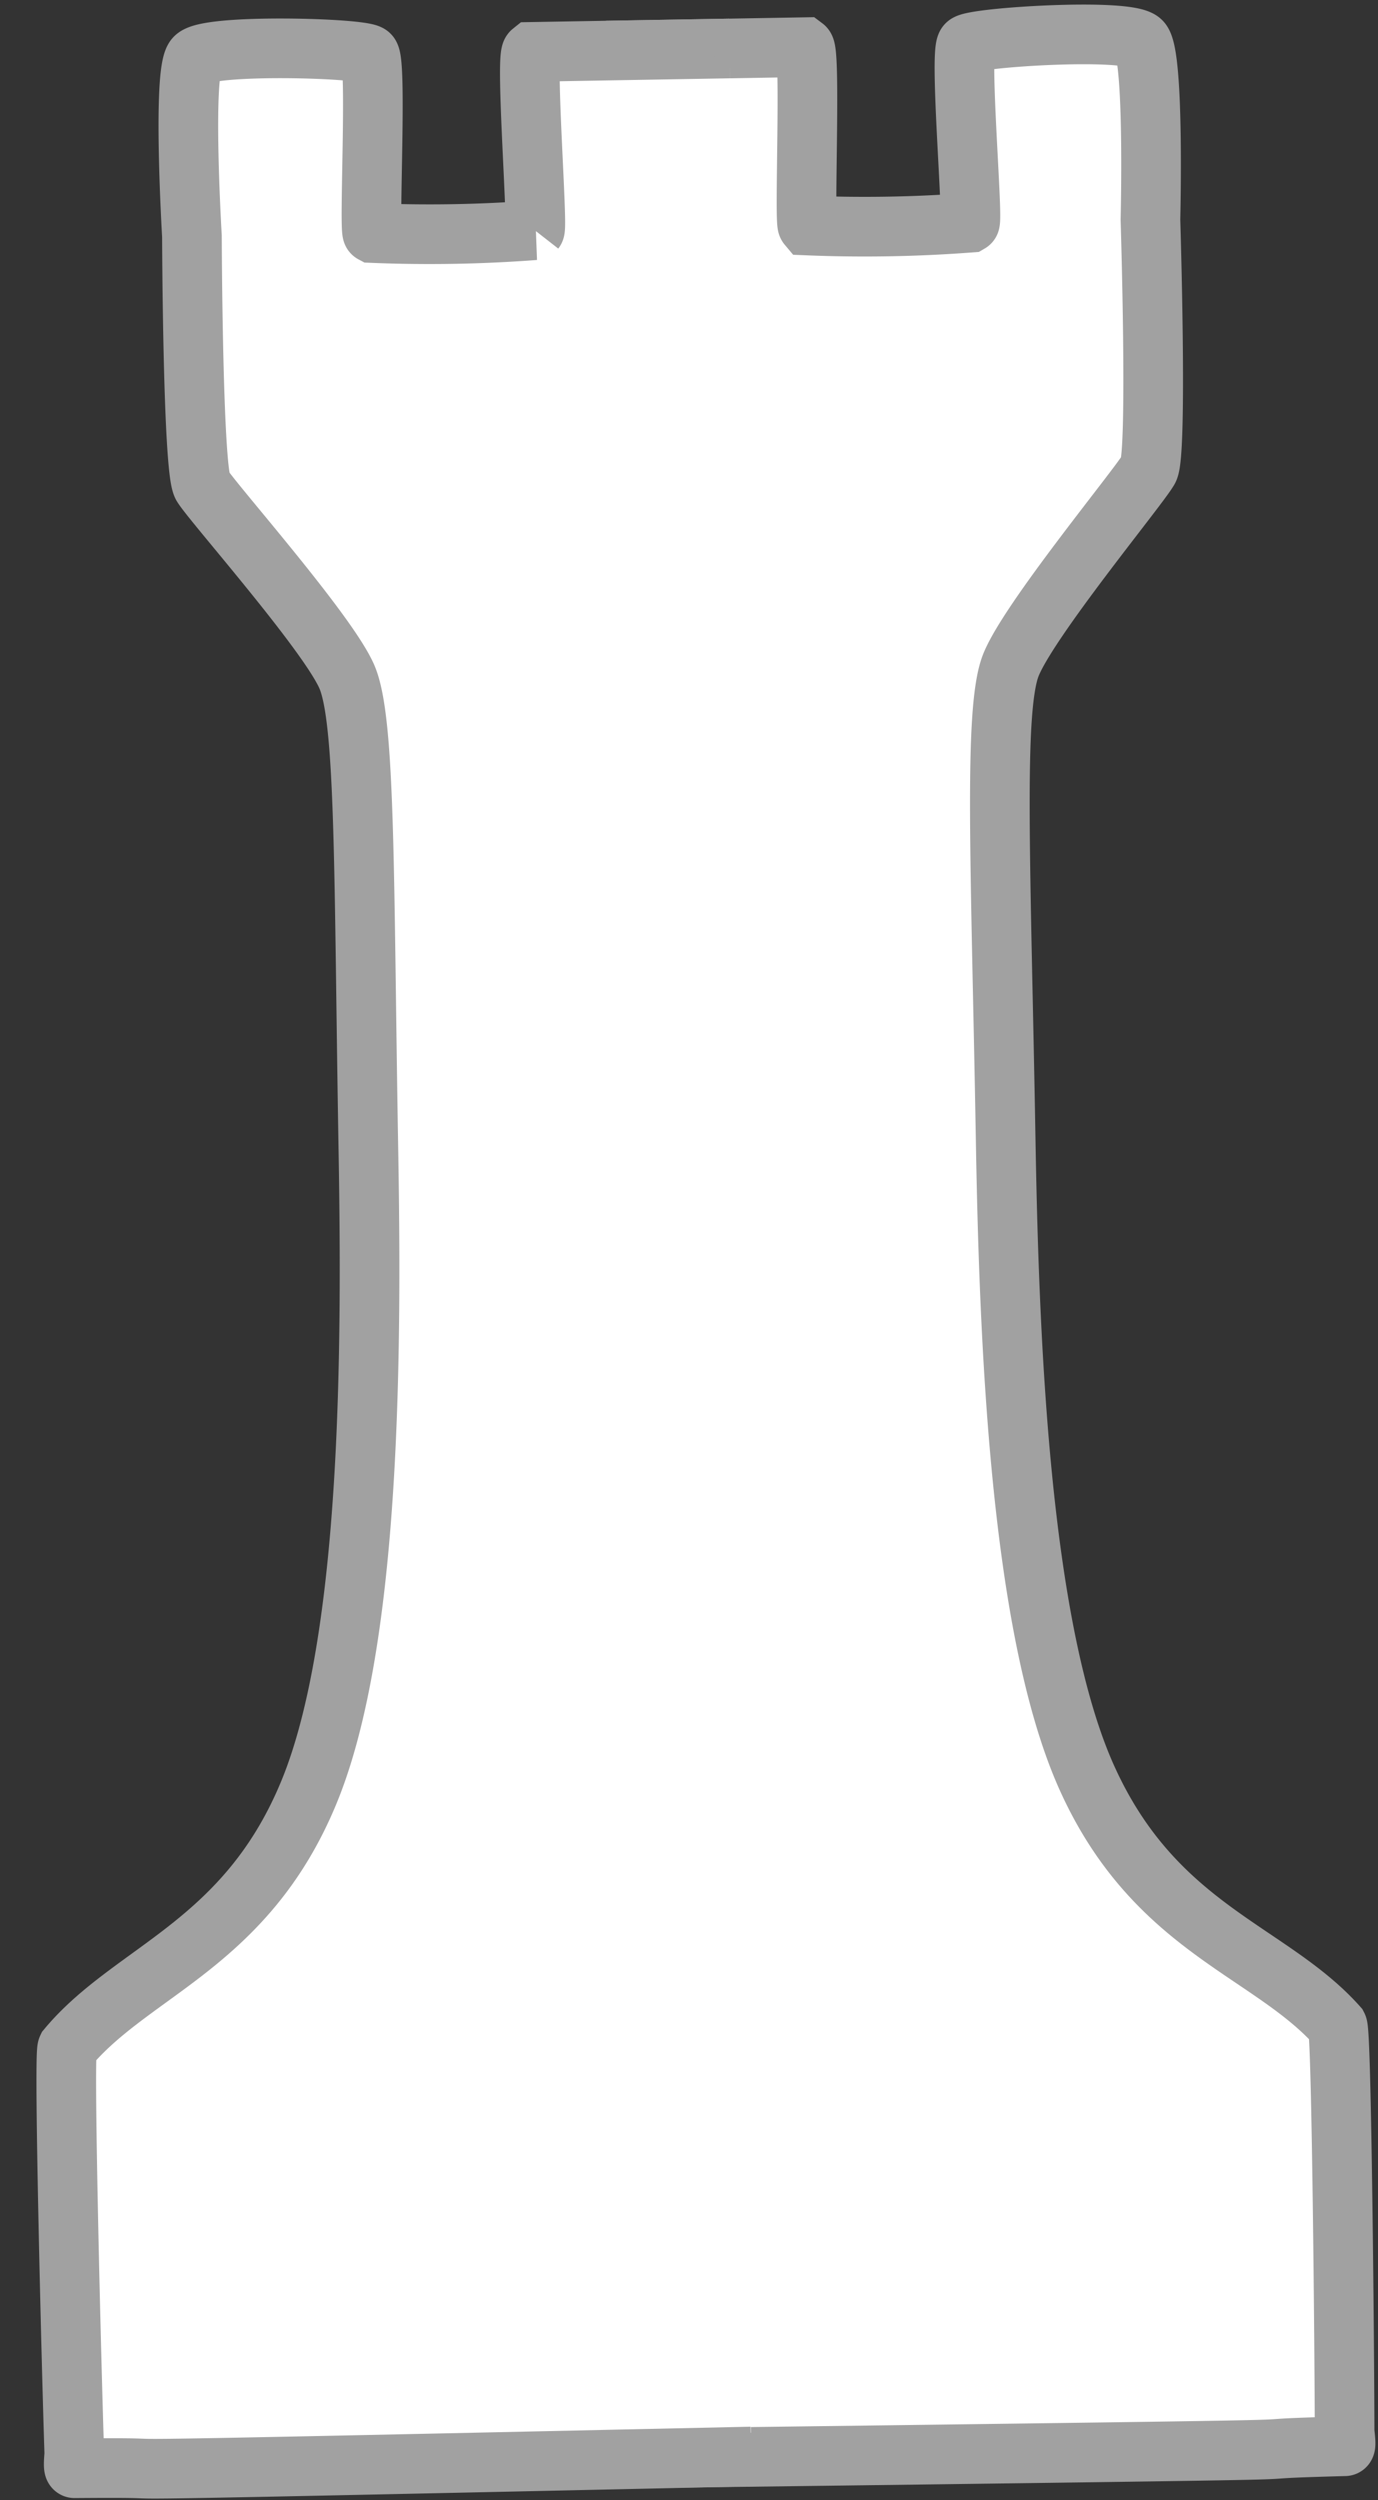 <svg xmlns="http://www.w3.org/2000/svg" width="69.318" height="125.72" viewBox="0 0 69.318 125.72"><rect x="0" y="0" width="69.318" height="125.72" fill="#333333" stroke="none"/><g transform="matrix(0.966, 0.259, -0.259, 0.966, 6.125, -14.423)"><g transform="translate(0 0)"><g transform="translate(0)"><g transform="translate(0)"><g transform="translate(0 17.669) rotate(-16)"><path d="M0,.4H9.958c.327.254-.17,8.758,0,8.968a69.96,69.96,0,0,0,8.162,0c.191-.107-.389-8.618,0-8.968S26.239-.3,26.9.4s.308,8.968.308,8.968S27.37,21.1,26.9,21.927s-6.195,7.5-7.108,9.742-.665,10.059-.665,23.739c0,9.819.249,24.669,3.552,32.293s9.042,8.788,12.369,12.648c.2.4.061,16.6,0,20.385,0,.093.088.737,0,.743-8.718.083,7.337.19-34.038,0" transform="translate(28.954 0)" fill="#fff" stroke="#a1a1a1" stroke-width="3"/><path d="M35.148.4H25.19c-.328.254.17,8.758,0,8.968a69.954,69.954,0,0,1-8.162,0c-.191-.107.389-8.618,0-8.968S8.909-.3,8.252.4s-.308,8.968-.308,8.968S7.778,21.1,8.252,21.927s6.195,7.5,7.107,9.742.665,10.059.665,23.739c0,9.819-.248,24.669-3.551,32.293S3.431,96.49.1,100.35c-.2.4-.061,16.6,0,20.385,0,.093-.087.737,0,.743,8.718.083-7.337.19,34.037,0" transform="translate(0 0)" fill="#fff" stroke="#a1a1a1" stroke-width="3"/></g><line x2="2.237" transform="matrix(0.966, -0.259, 0.259, 0.966, 65.119, 125.144)" fill="none" stroke="#a1a1a1" stroke-width="2"/><line y1="0.493" x2="1.456" transform="translate(33.106 7.962)" fill="none" stroke="#a1a1a1" stroke-width="2"/></g></g></g></g></svg>